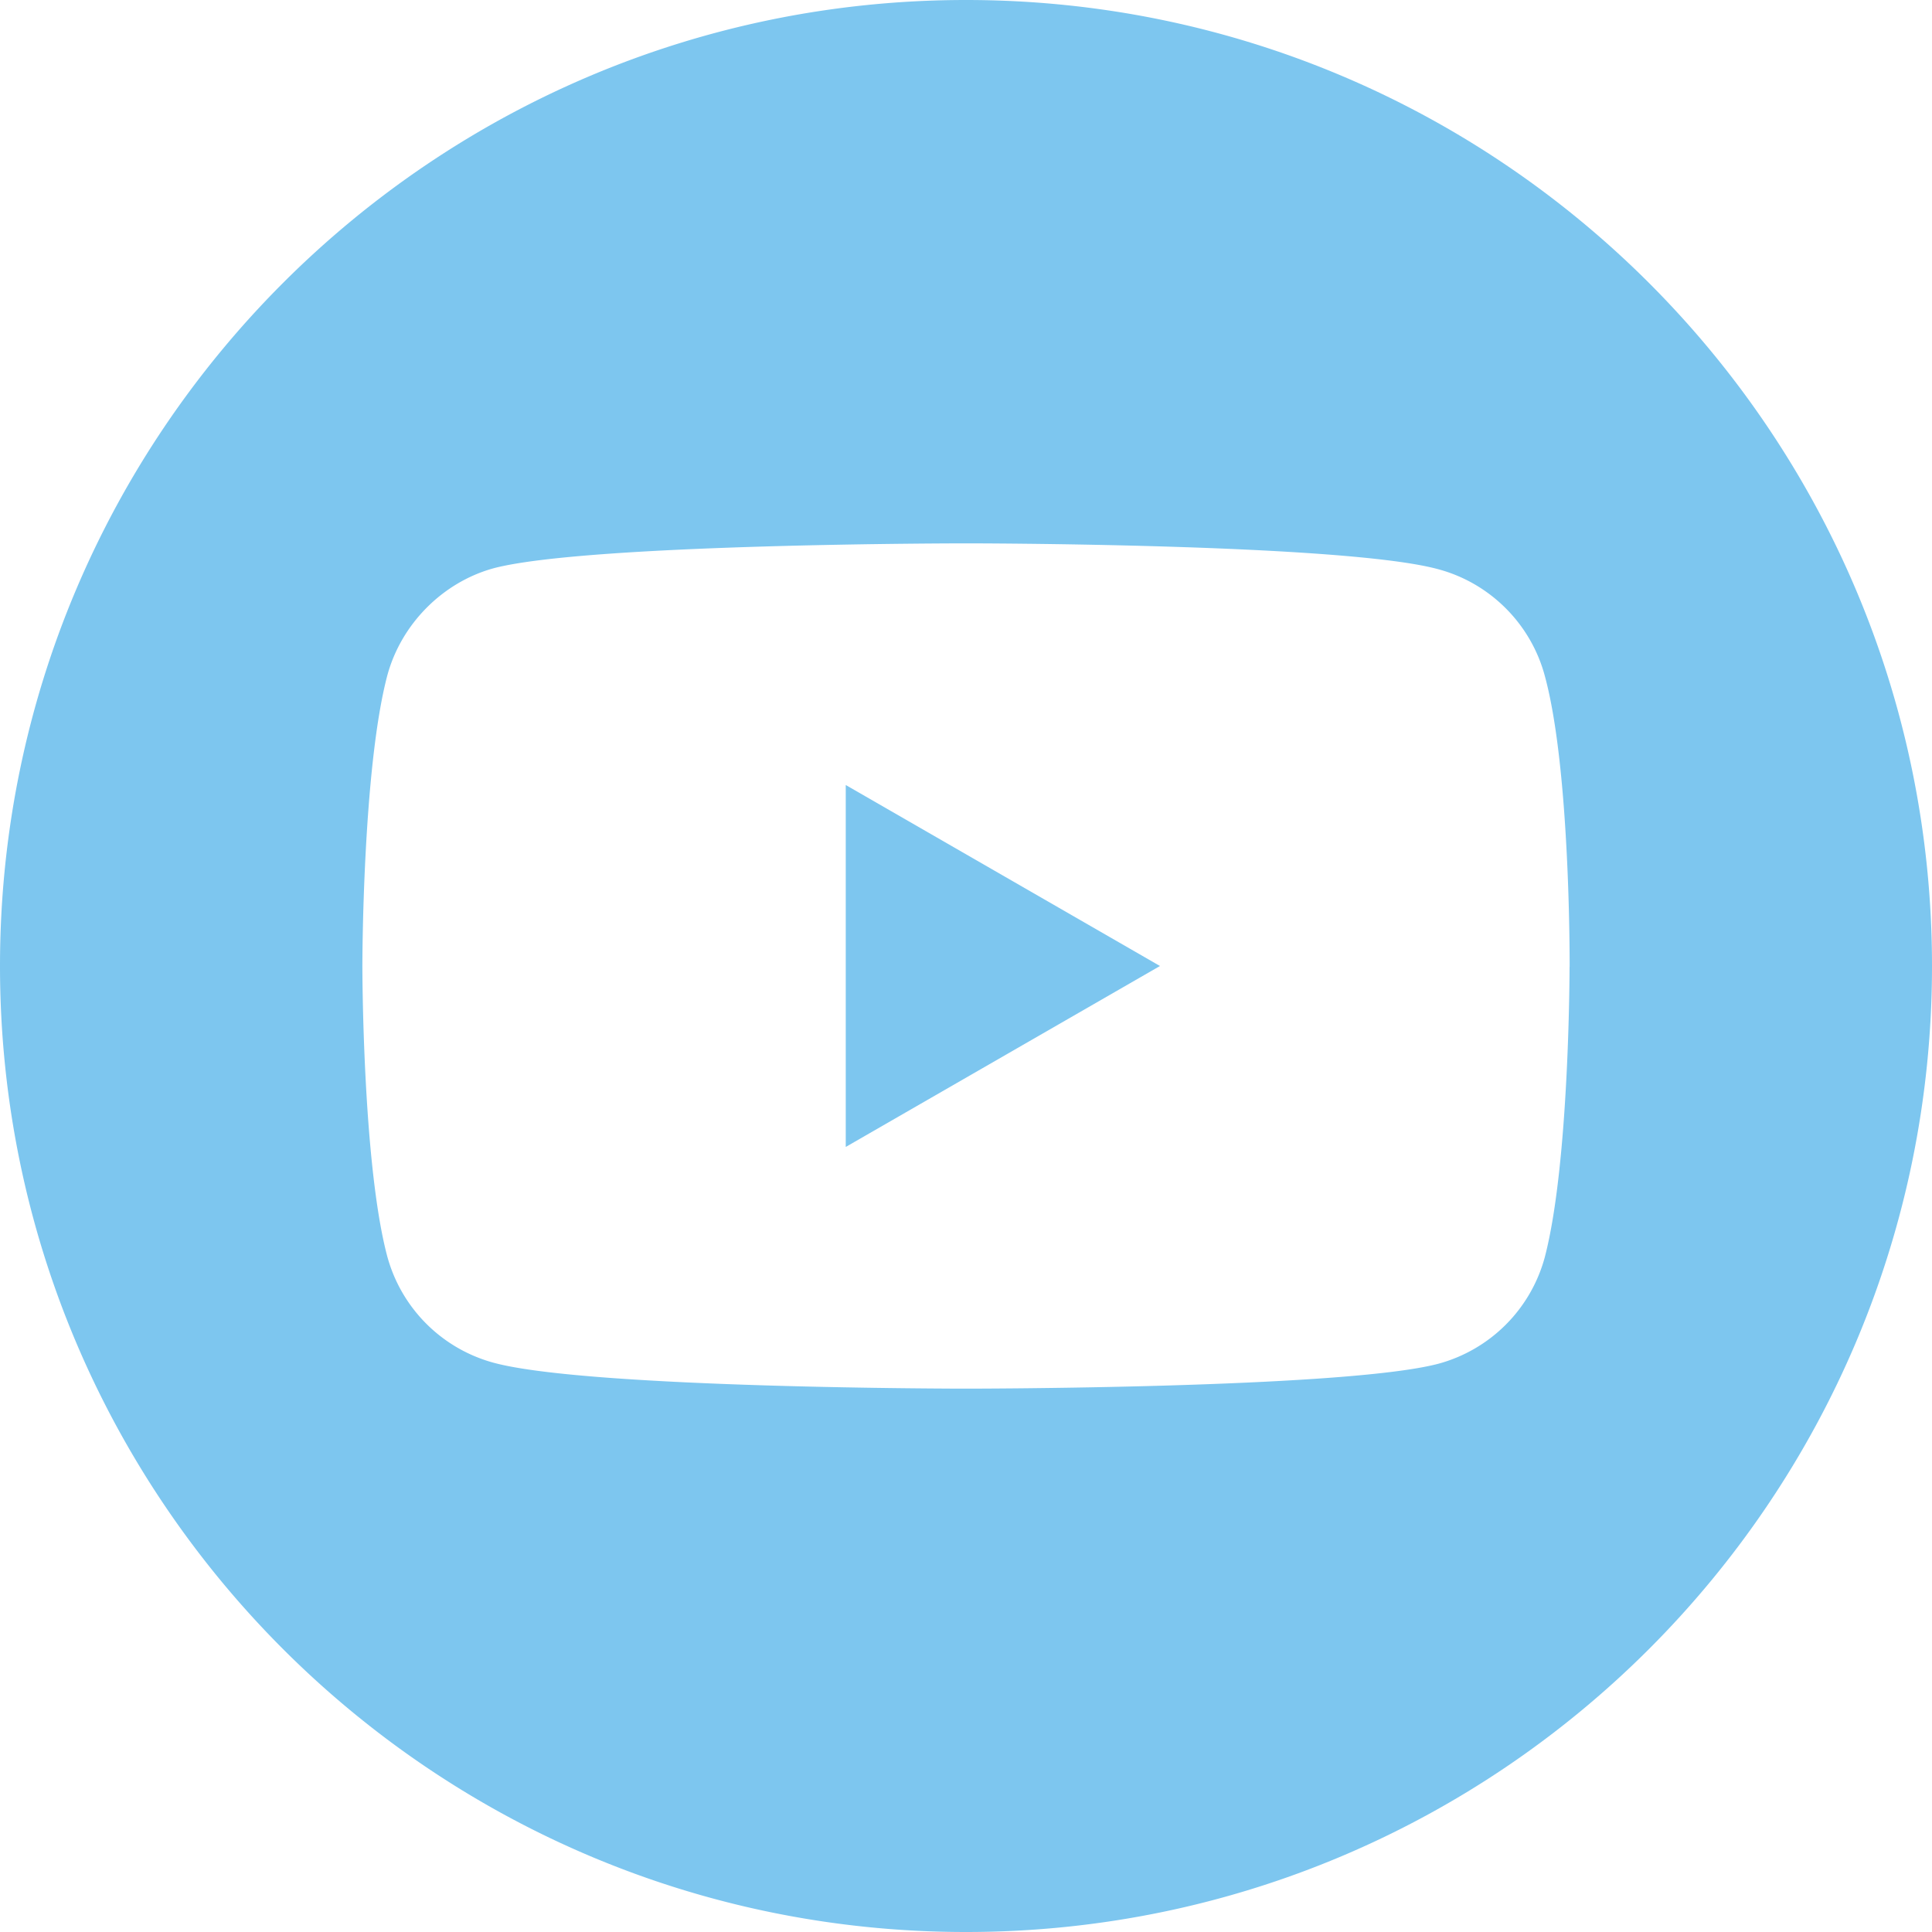 <svg width="25" height="25" fill="none" xmlns="http://www.w3.org/2000/svg"><path d="M10.943 14.842L15.01 12.5l-4.066-2.342v4.684z" fill="#7dc6ef"/><path d="M12.5 0C5.598 0 0 5.598 0 12.5S5.598 25 12.5 25 25 19.402 25 12.5 19.402 0 12.5 0zm7.81 12.513s0 2.535-.321 3.757a1.957 1.957 0 01-1.377 1.377c-1.222.322-6.112.322-6.112.322s-4.877 0-6.112-.335a1.958 1.958 0 01-1.377-1.377c-.322-1.21-.322-3.757-.322-3.757s0-2.535.322-3.757c.18-.67.72-1.21 1.377-1.39 1.222-.322 6.112-.322 6.112-.322s4.89 0 6.112.335c.67.18 1.197.708 1.377 1.377.335 1.222.322 3.77.322 3.77z" fill="#7dc6ef"/></svg>